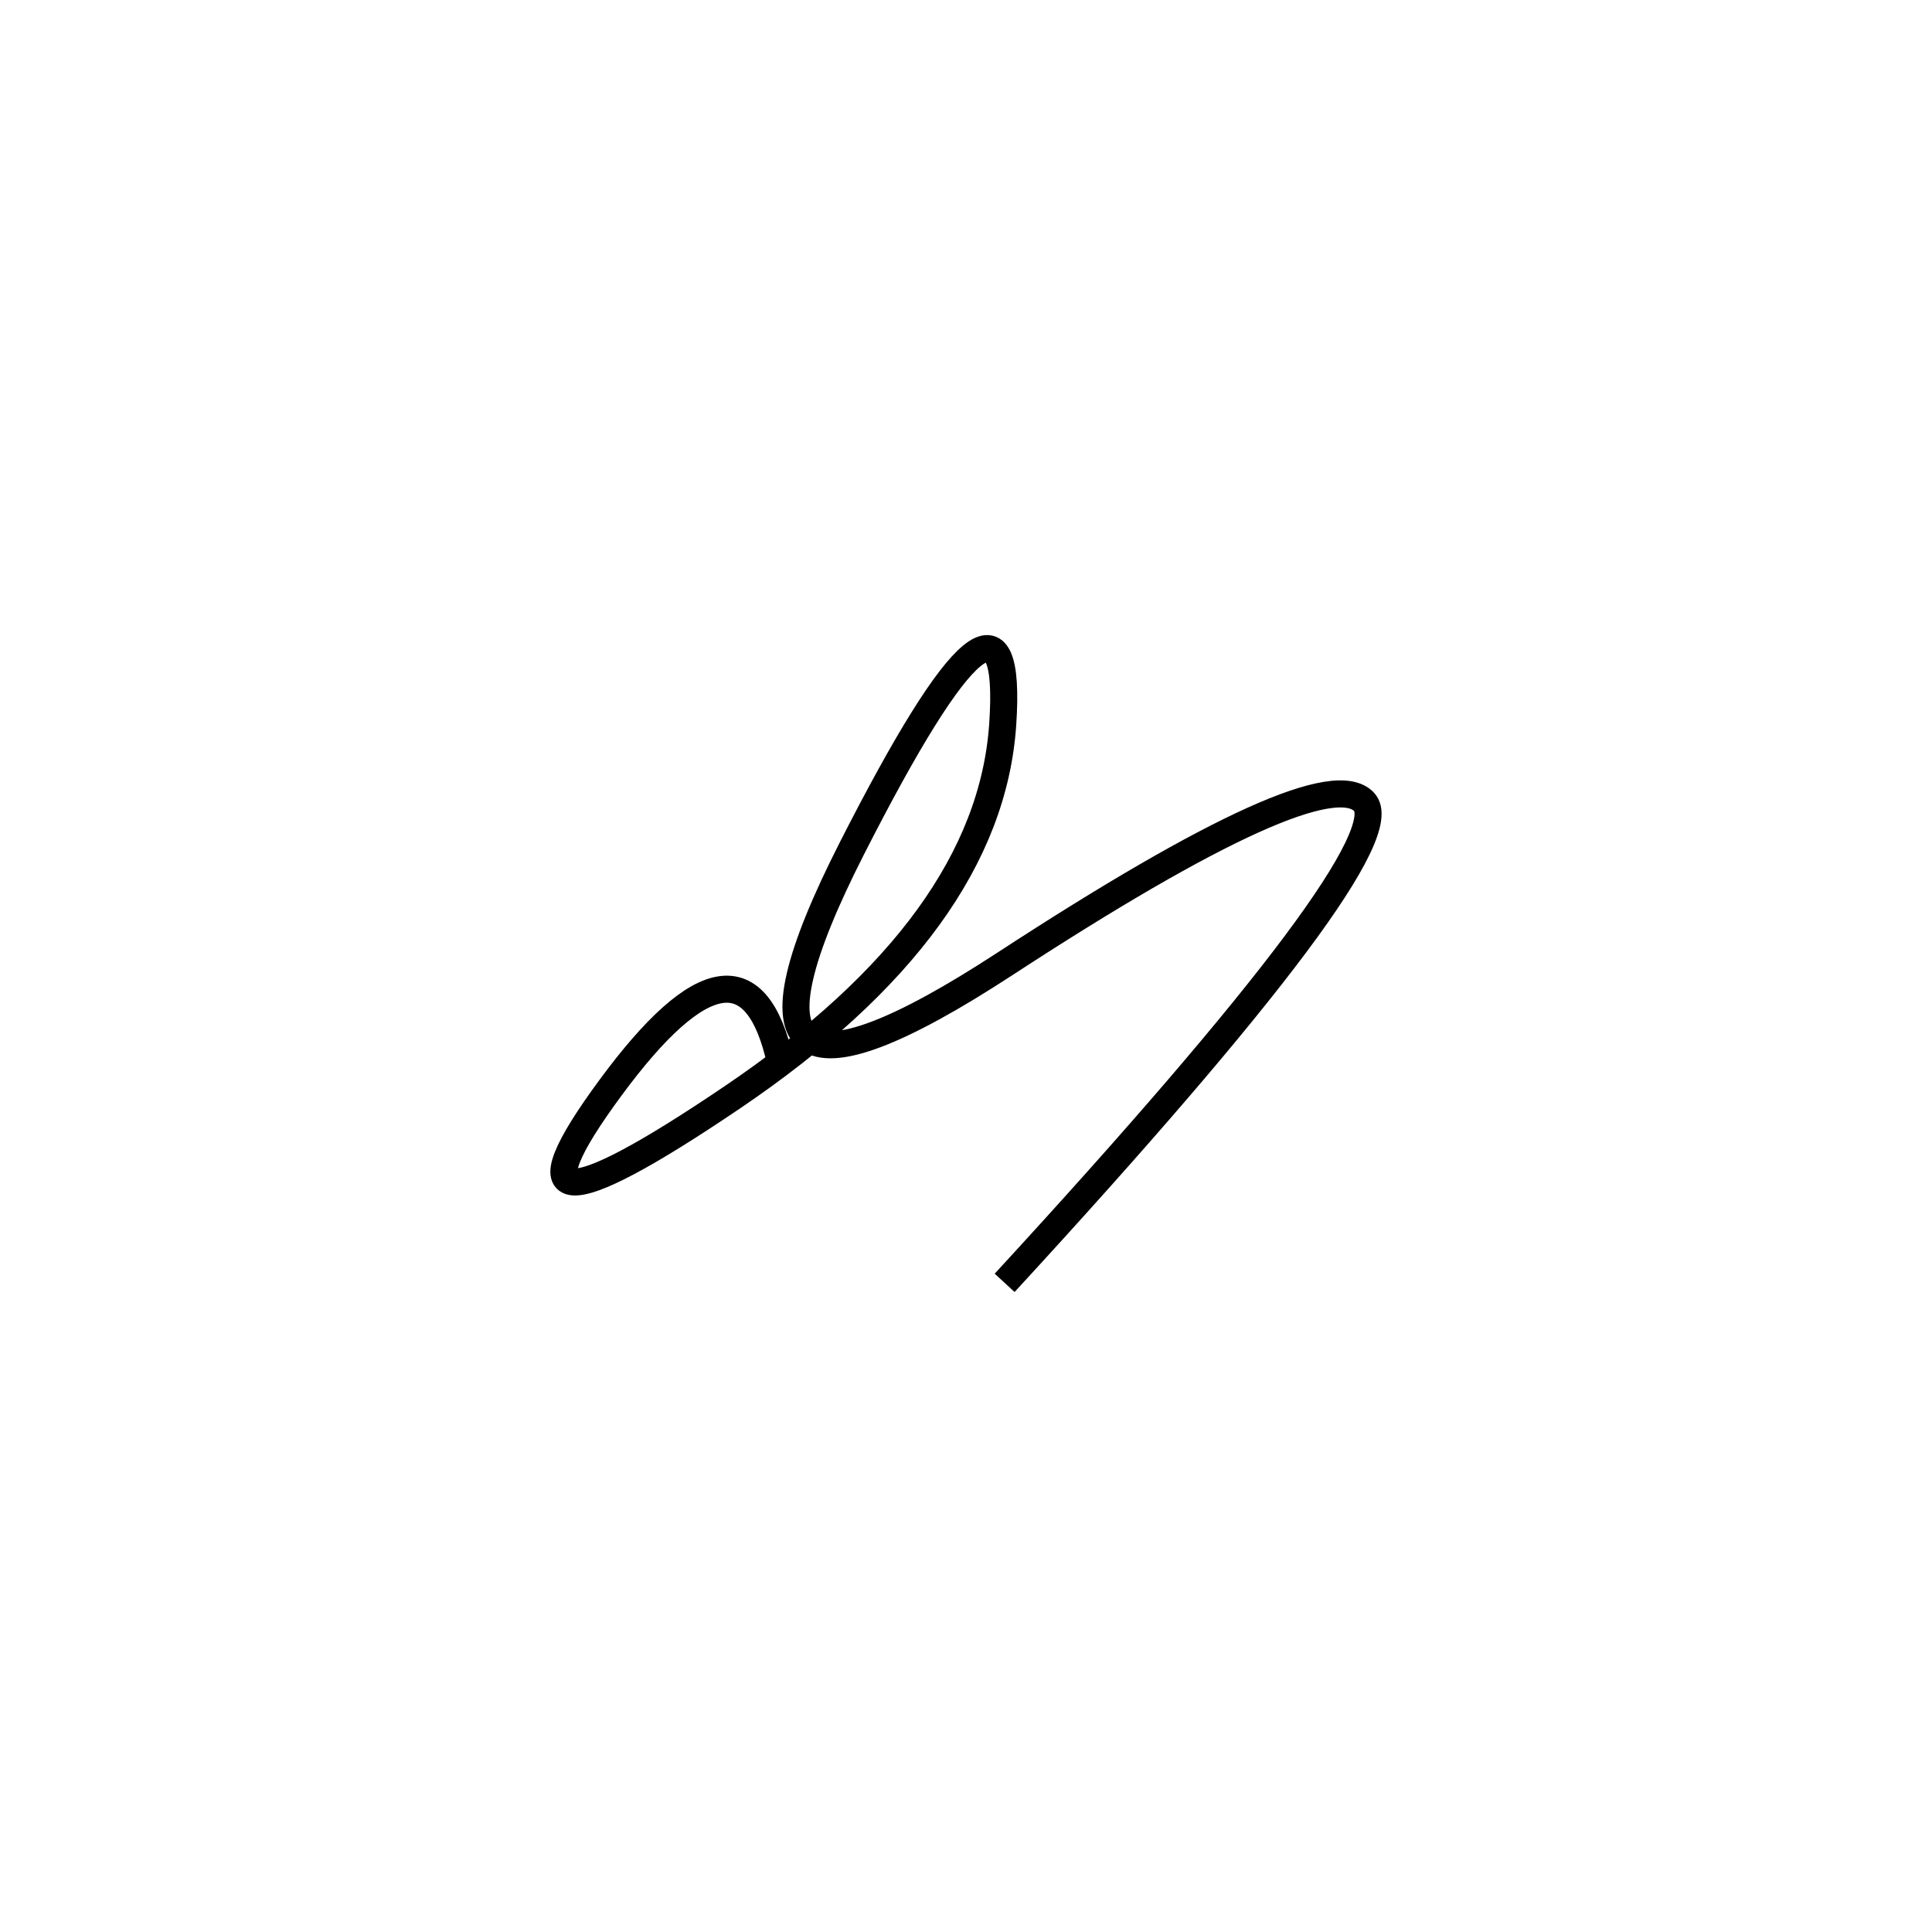 <svg xmlns="http://www.w3.org/2000/svg" viewBox="-6 -39 500 500"><rect x="-250" y="-250" width="1000" height="1000" fill="#fff"></rect><path d="M254 293 Q358 180 347 168.5 Q336 157 254 210.5 Q172 264 214.5 180.5 Q257 97 253.5 148.5 Q250 200 183.5 245 Q117 290 152 242.5 Q187 195 196 236" style="stroke:hsl(275, 81%, 48%); stroke-width:7px; fill: none;"></path></svg>